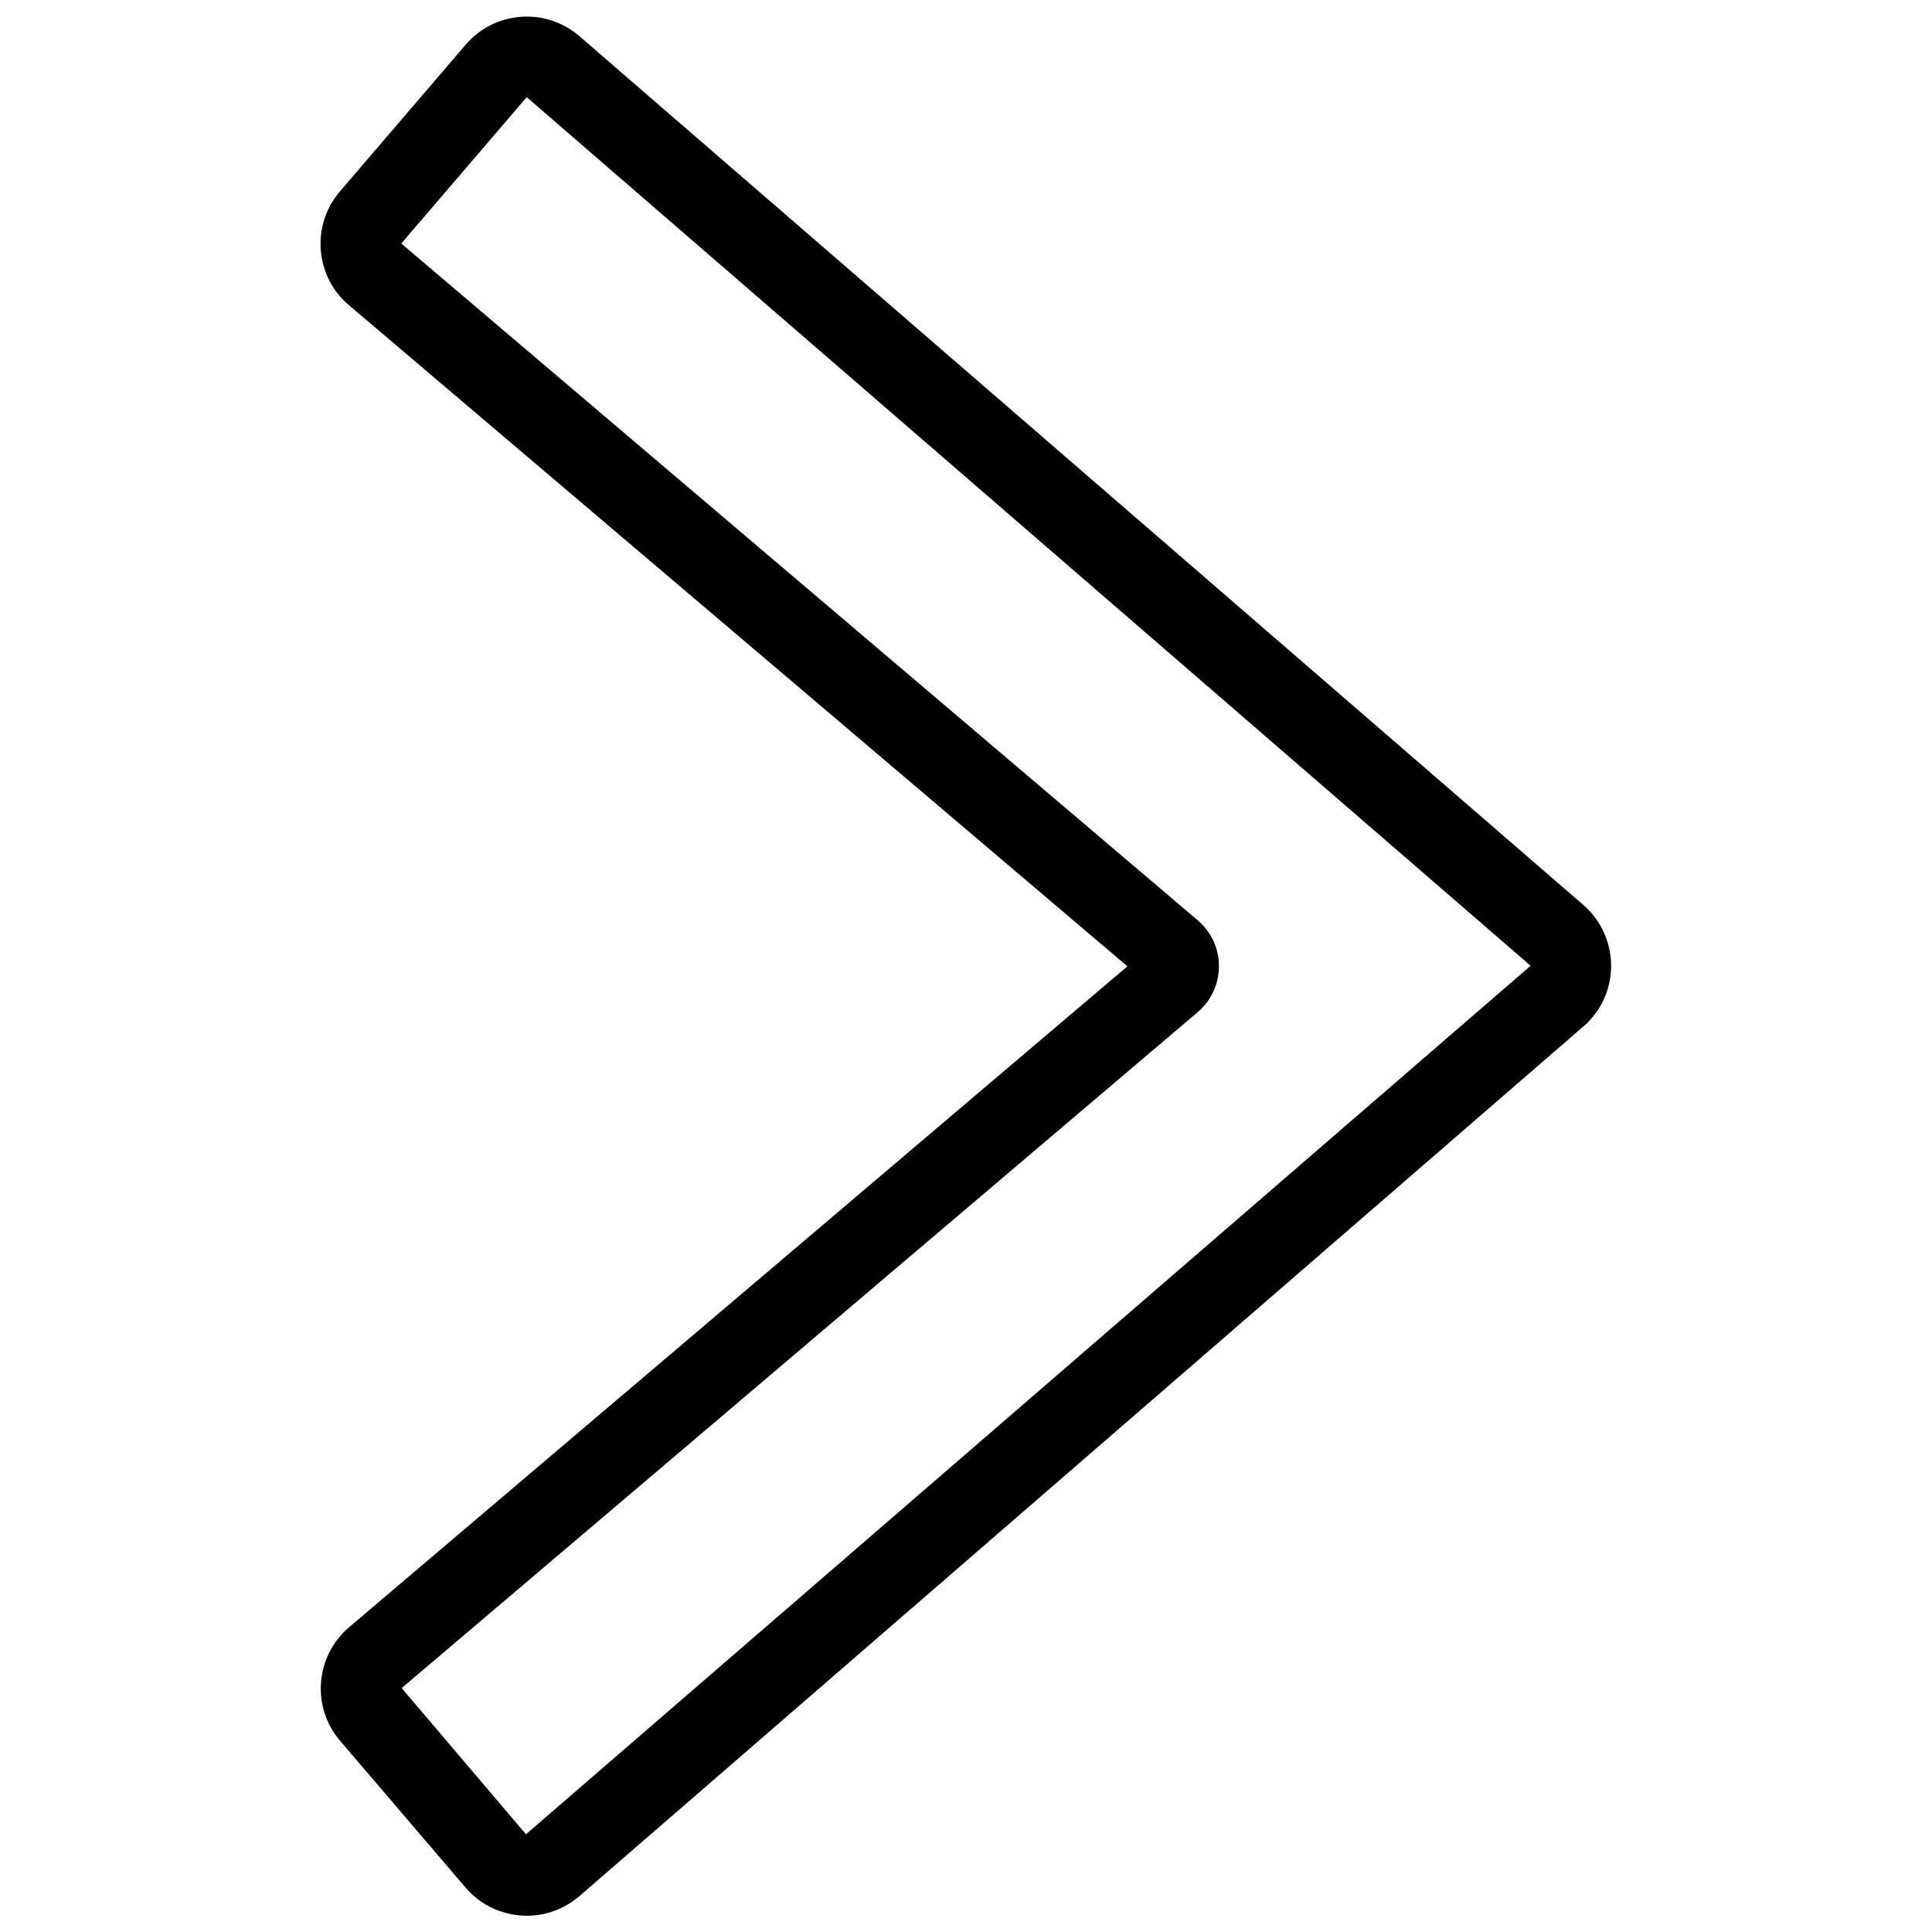<?xml version="1.0" encoding="utf-8"?>
<!-- Generator: Adobe Illustrator 22.1.0, SVG Export Plug-In . SVG Version: 6.00 Build 0)  -->
<svg version="1.1" id="Light" xmlns="http://www.w3.org/2000/svg" xmlns:xlink="http://www.w3.org/1999/xlink" x="0px" y="0px"
	 viewBox="0 0 24 24" style="enable-background:new 0 0 24 24;" xml:space="preserve">
<g>
	<title>arrow-button-right</title>
	<path d="M6.544,23.798c-0.29,0-0.566-0.125-0.756-0.344l-1.563-1.829c-0.173-0.202-0.258-0.461-0.237-0.727
		c0.021-0.263,0.141-0.503,0.339-0.676l9.678-8.218L4.338,3.794C4.135,3.625,4.01,3.385,3.986,3.119
		C3.962,2.852,4.043,2.593,4.214,2.388l1.571-1.833c0.174-0.203,0.417-0.326,0.683-0.346c0.026-0.002,0.051-0.003,0.077-0.003
		c0.238,0,0.469,0.086,0.65,0.241l12.473,10.794c0.202,0.175,0.323,0.418,0.343,0.684c0.019,0.267-0.066,0.525-0.241,0.726
		c-0.031,0.036-0.066,0.071-0.103,0.102L7.199,23.553C7.017,23.711,6.785,23.798,6.544,23.798z M4.985,3.025l9.892,8.406
		c0.034,0.029,0.064,0.059,0.091,0.092c0.127,0.151,0.188,0.344,0.171,0.544c-0.017,0.199-0.111,0.38-0.264,0.509L4.99,20.97
		l1.544,1.816l12.48-10.789L6.543,1.207C6.543,1.207,4.985,3.025,4.985,3.025z"/>
</g>
</svg>
